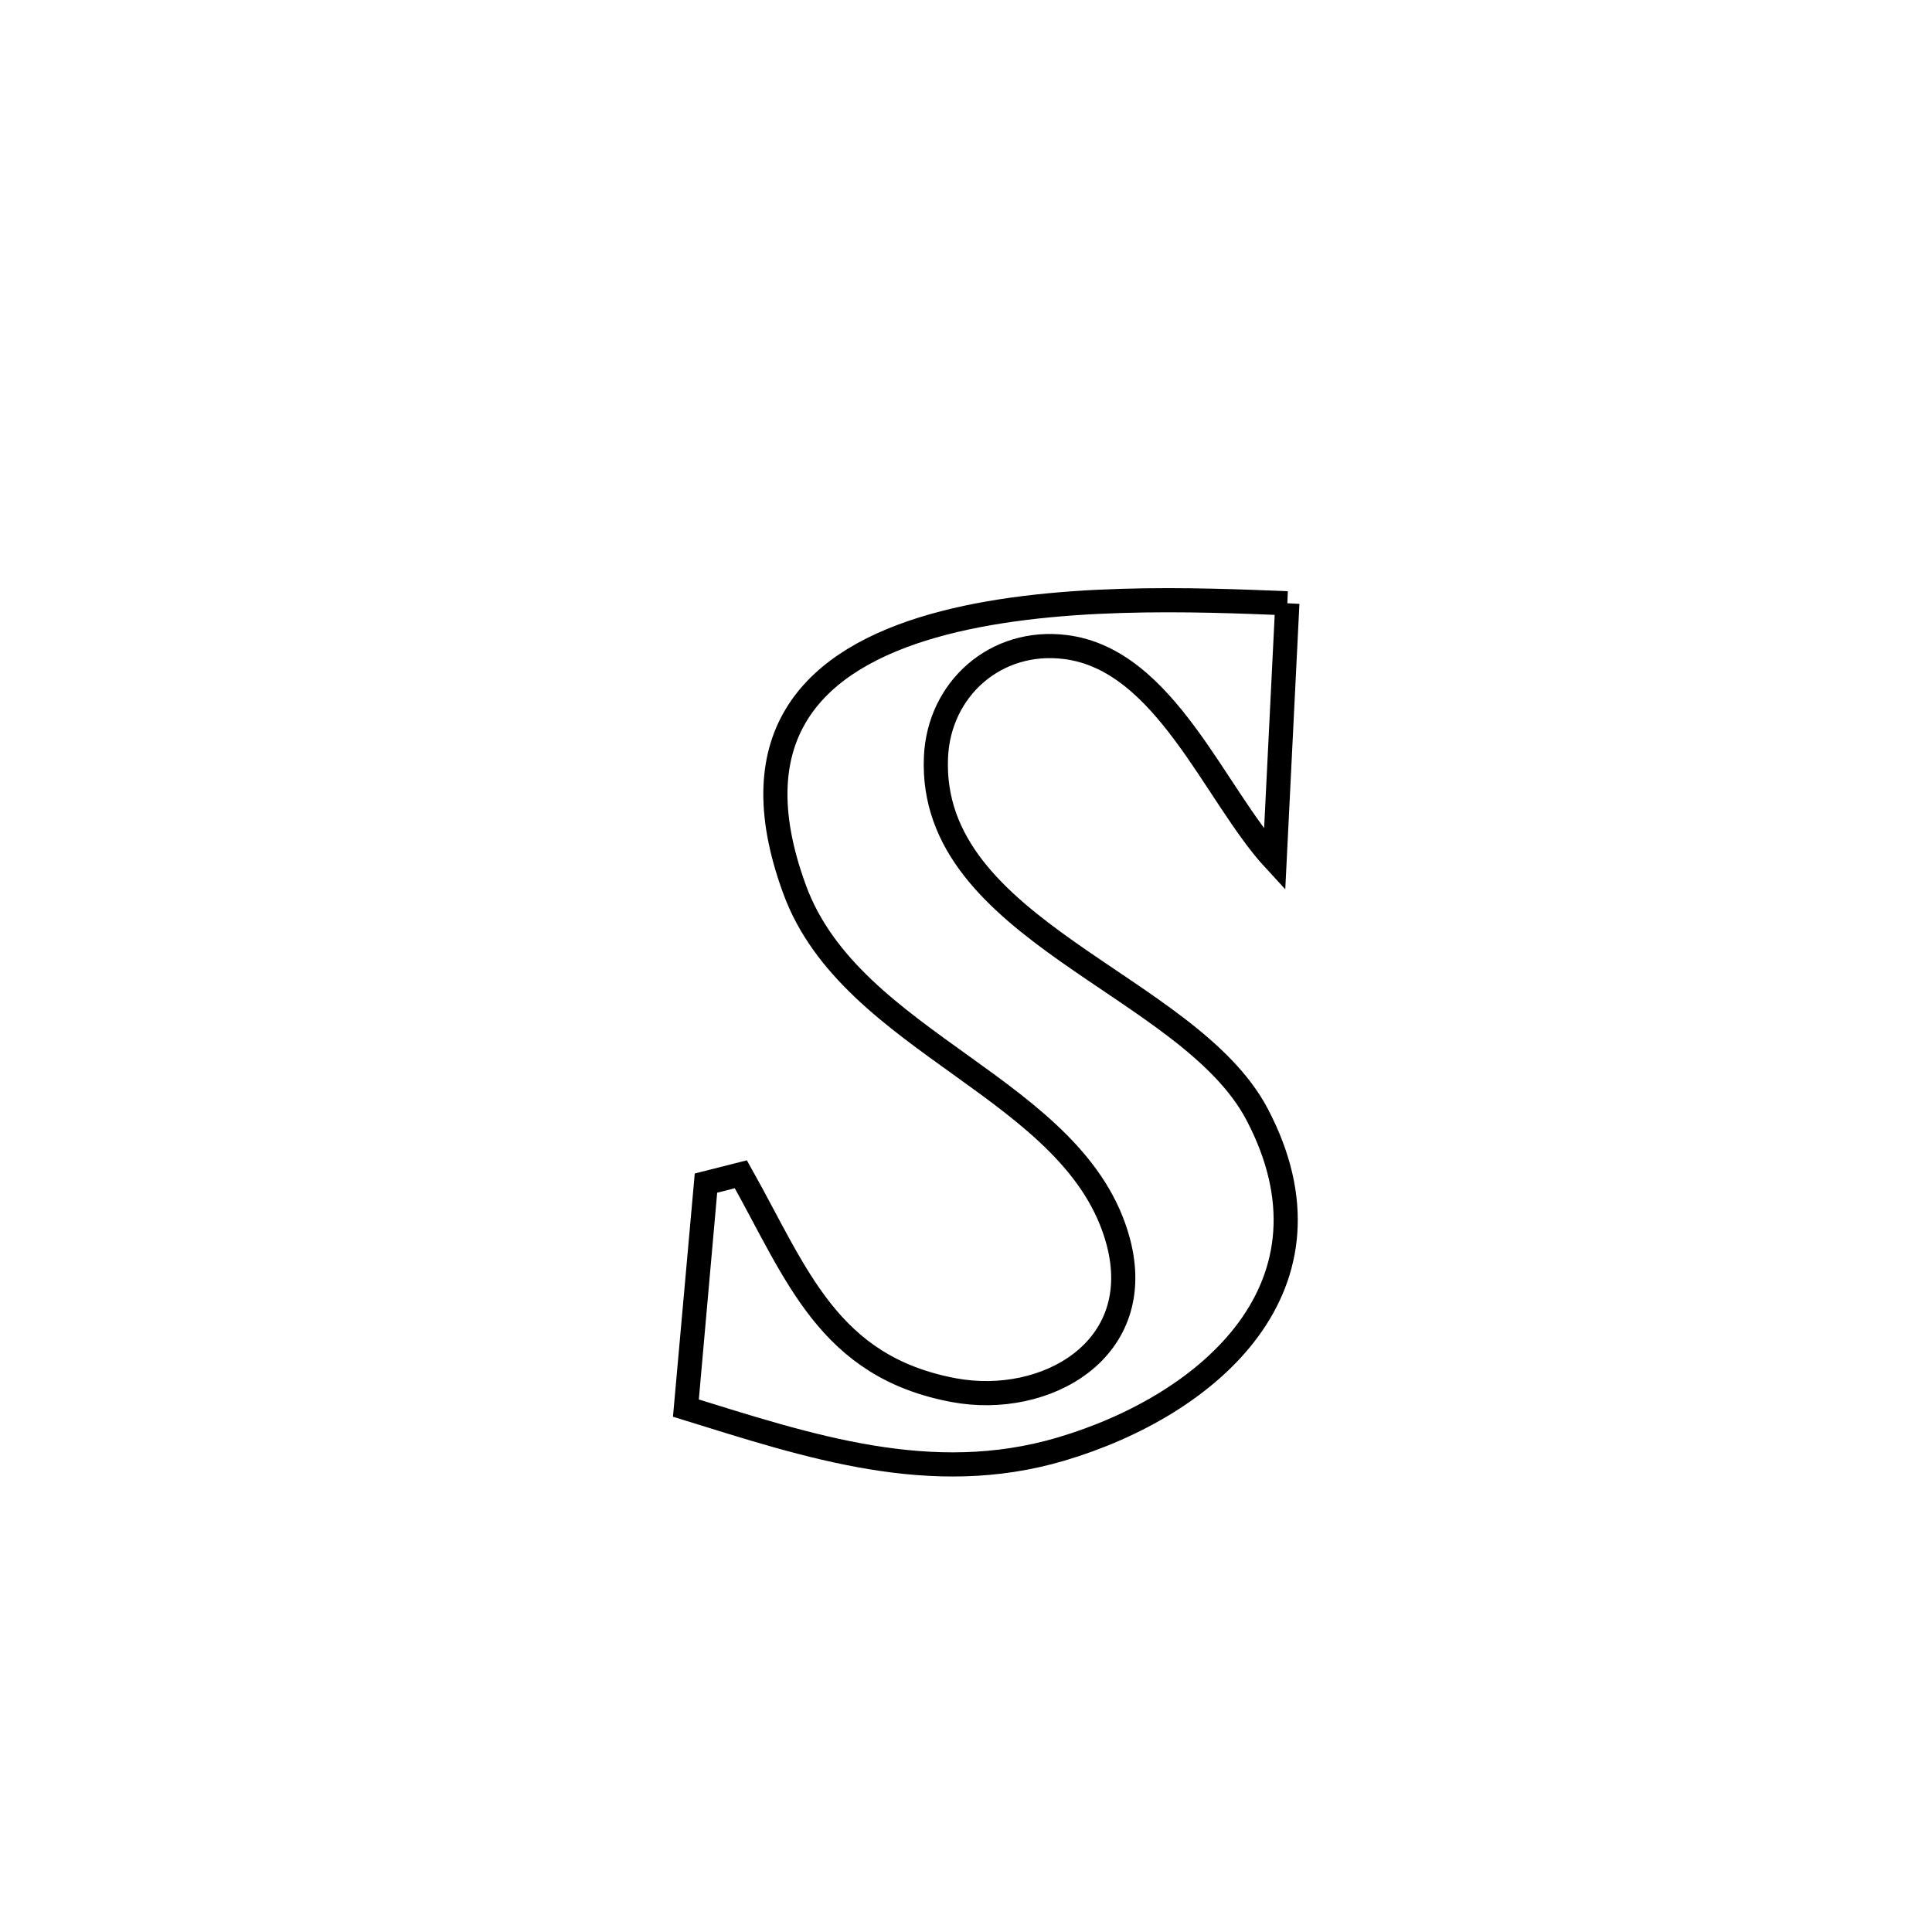 <svg xmlns="http://www.w3.org/2000/svg" viewBox="0.0 0.0 24.0 24.0" height="200px" width="200px"><path fill="none" stroke="black" stroke-width=".3" stroke-opacity="1.0"  filling="0" d="M15.992 7.494 L15.992 7.494 C15.939 8.557 15.887 9.62 15.834 10.683 L15.834 10.683 C15.089 9.876 14.477 8.194 13.237 8.038 C12.371 7.928 11.664 8.557 11.627 9.405 C11.531 11.565 14.761 12.218 15.616 13.843 C16.73 15.963 15.034 17.453 13.177 18.002 C11.565 18.478 10.045 17.964 8.521 17.492 L8.521 17.492 C8.522 17.482 8.766 14.726 8.769 14.697 L8.769 14.697 C8.913 14.66 9.058 14.623 9.203 14.587 L9.203 14.587 C9.901 15.83 10.287 16.977 11.848 17.269 C12.993 17.482 14.253 16.766 13.89 15.419 C13.376 13.509 10.583 12.987 9.872 11.052 C9.153 9.098 10.146 8.188 11.587 7.776 C13.028 7.364 14.917 7.452 15.992 7.494 L15.992 7.494"></path></svg>